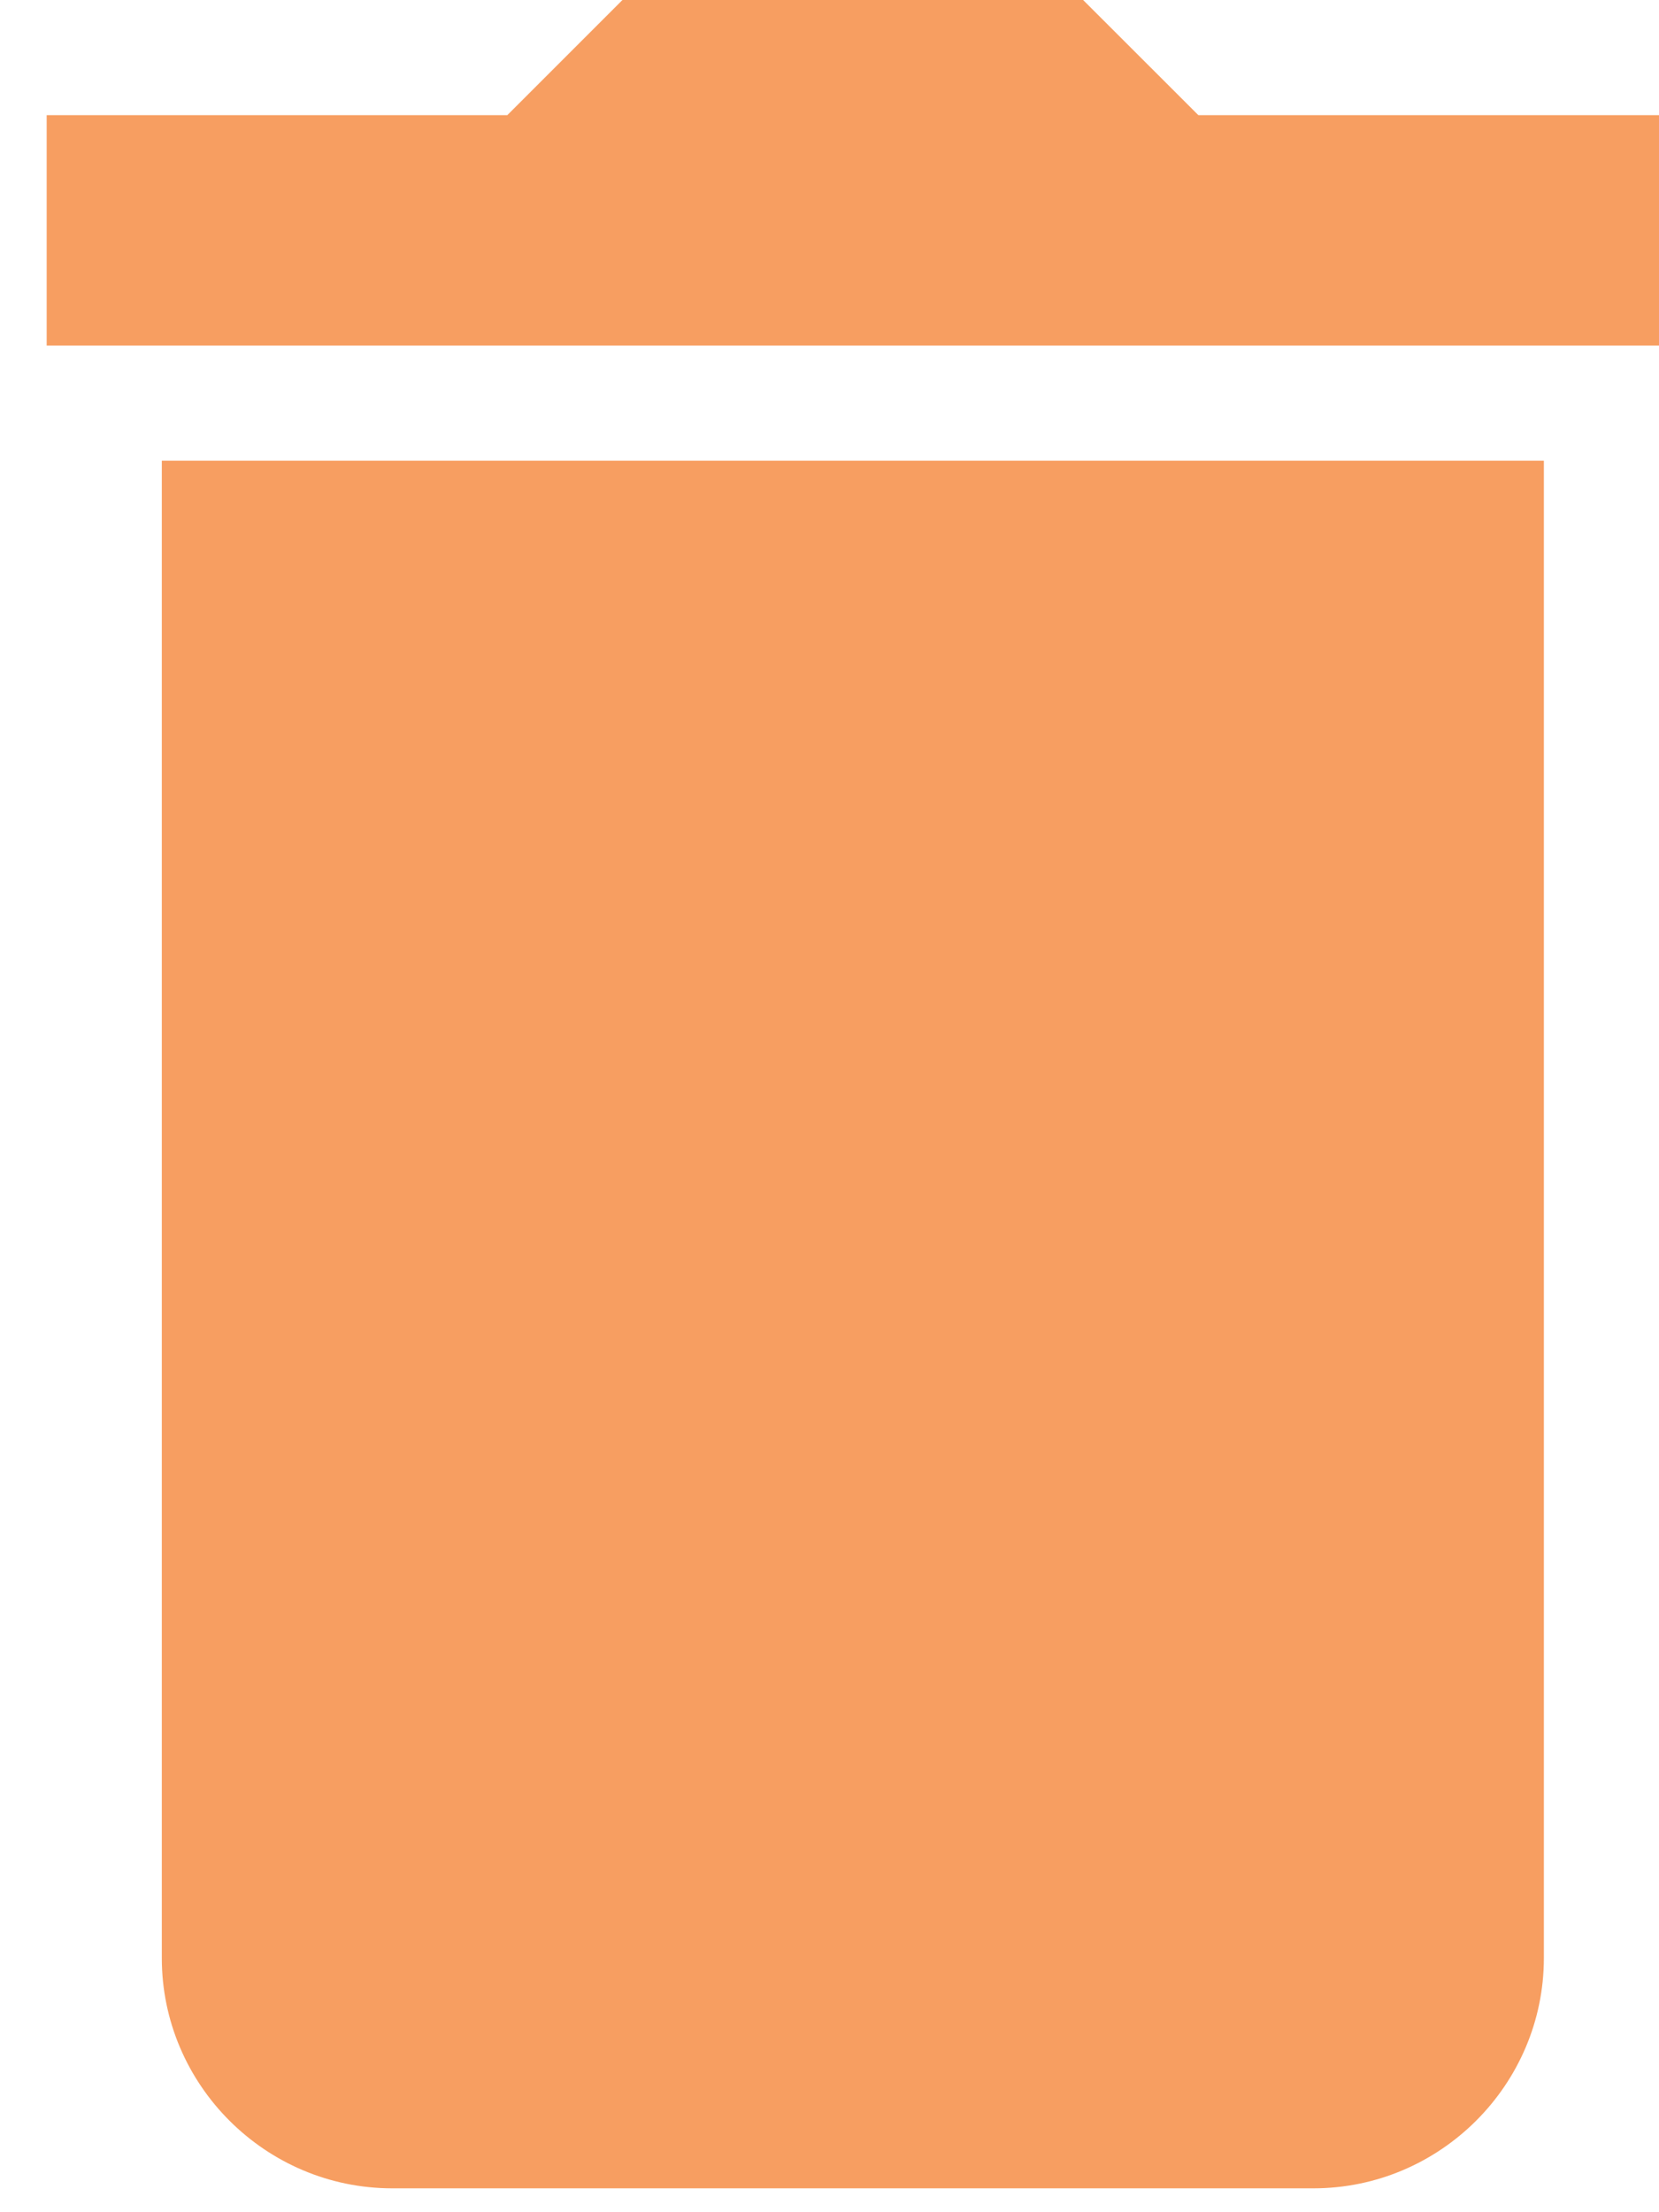 <svg width="15" height="20" viewBox="0 0 15 20" fill="none" xmlns="http://www.w3.org/2000/svg">
<path fill-rule="evenodd" clip-rule="evenodd" d="M12.917 3.124L12.917 3.124H2.504L2.504 3.124H0.422V1.041H4.587L5.628 0H9.793L10.835 1.041H15V3.124H12.917ZM13.959 17.702V4.165H1.463V17.702C1.463 18.847 2.4 19.784 3.546 19.784H11.876C13.021 19.784 13.959 18.847 13.959 17.702Z" fill="#F79E61"/>
</svg>